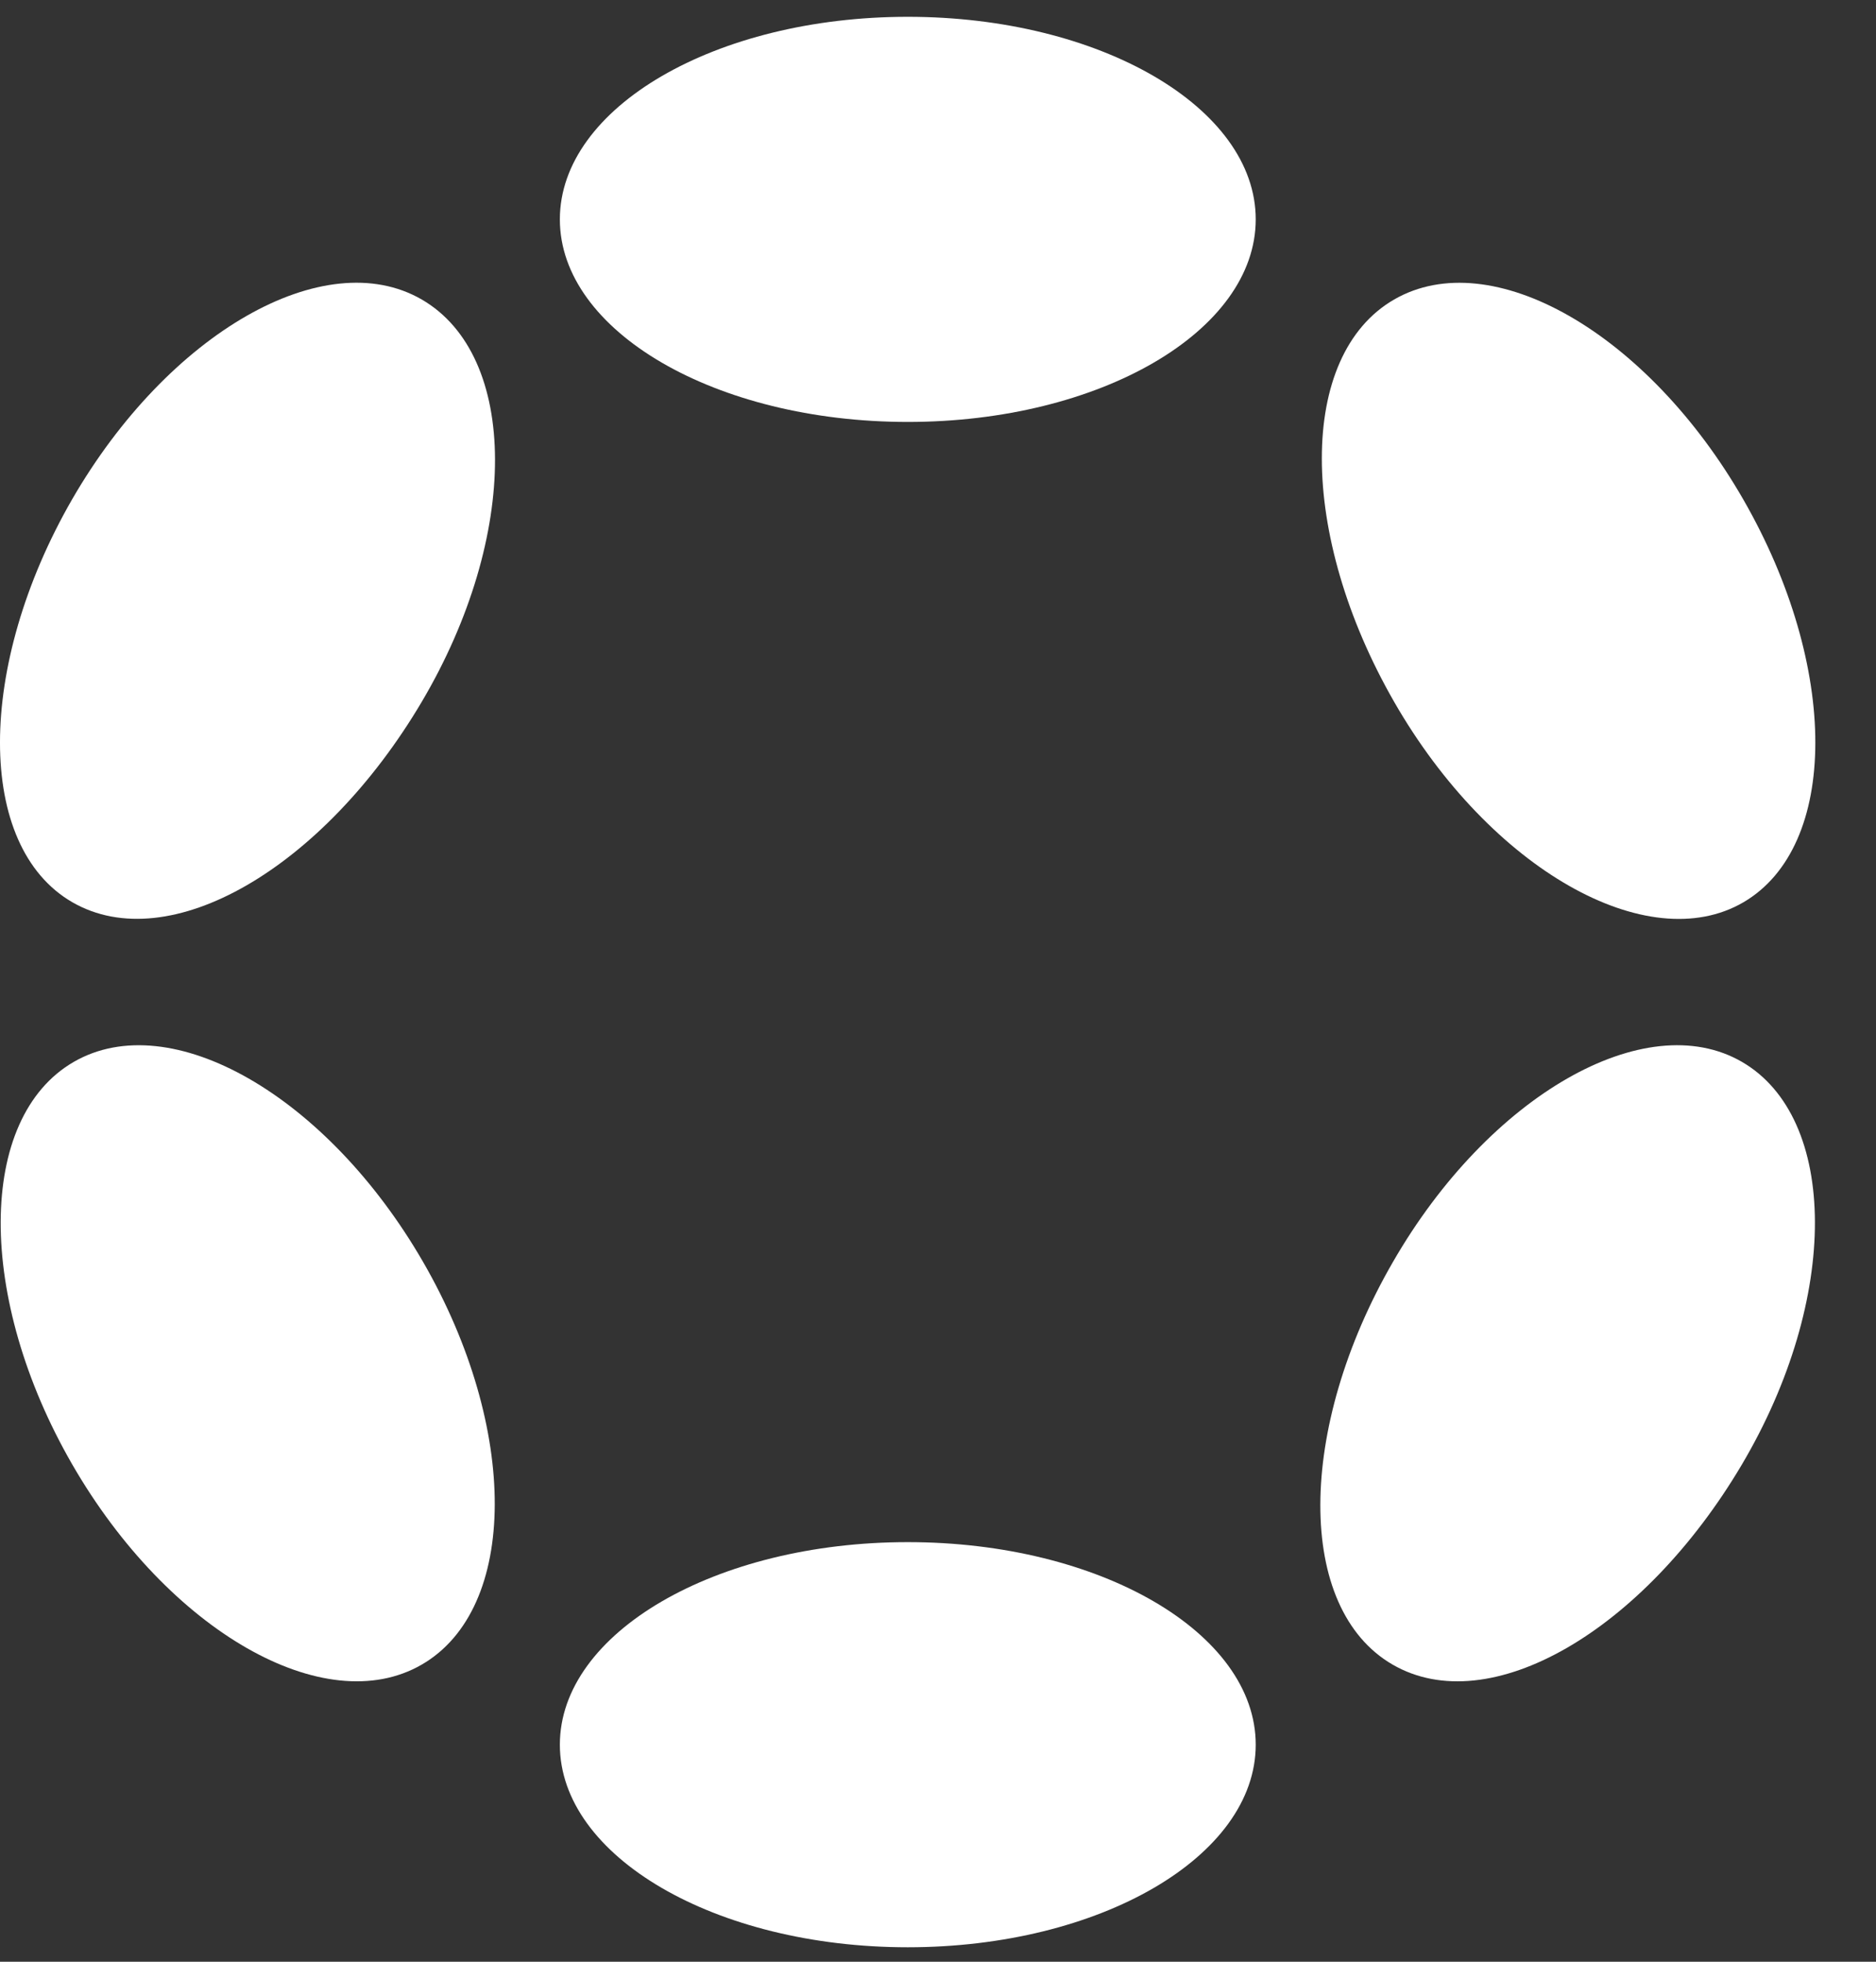 <svg width="44" height="46" viewBox="0 0 44 46" fill="none" xmlns="http://www.w3.org/2000/svg">
<rect x="0" y="0" width="44" height="46" fill="#333333" stroke="none"/>
<path d="M21.291 9.894C25.798 9.894 29.452 7.767 29.452 5.144C29.452 2.52 25.798 0.394 21.291 0.394C16.784 0.394 13.131 2.52 13.131 5.144C13.131 7.767 16.784 9.894 21.291 9.894Z" fill="white"/>
<path d="M21.291 45.661C25.798 45.661 29.452 43.534 29.452 40.911C29.452 38.287 25.798 36.161 21.291 36.161C16.784 36.161 13.131 38.287 13.131 40.911C13.131 43.534 16.784 45.661 21.291 45.661Z" fill="white"/>
<path d="M1.691 11.71C3.946 7.807 7.611 5.706 9.89 7.022C12.168 8.339 12.199 12.557 9.89 16.46C7.58 20.364 3.97 22.465 1.698 21.157C-0.573 19.848 -0.557 15.614 1.691 11.71Z" fill="white"/>
<path d="M32.669 29.594C34.917 25.691 38.589 23.589 40.853 24.898C43.116 26.206 43.162 30.441 40.853 34.344C38.543 38.247 34.932 40.349 32.661 39.032C30.39 37.716 30.413 33.497 32.669 29.594Z" fill="white"/>
<path d="M9.89 39.034C12.162 37.722 12.177 33.495 9.924 29.592C7.67 25.689 4.002 23.588 1.73 24.9C-0.542 26.212 -0.557 30.439 1.696 34.342C3.95 38.245 7.618 40.346 9.89 39.034Z" fill="white"/>
<path d="M32.7 7.022C34.971 5.713 38.636 7.792 40.891 11.718C43.147 15.644 43.131 19.848 40.891 21.157C38.651 22.465 34.956 20.387 32.7 16.46C30.444 12.534 30.429 8.331 32.7 7.022Z" fill="white"/>
</svg>
